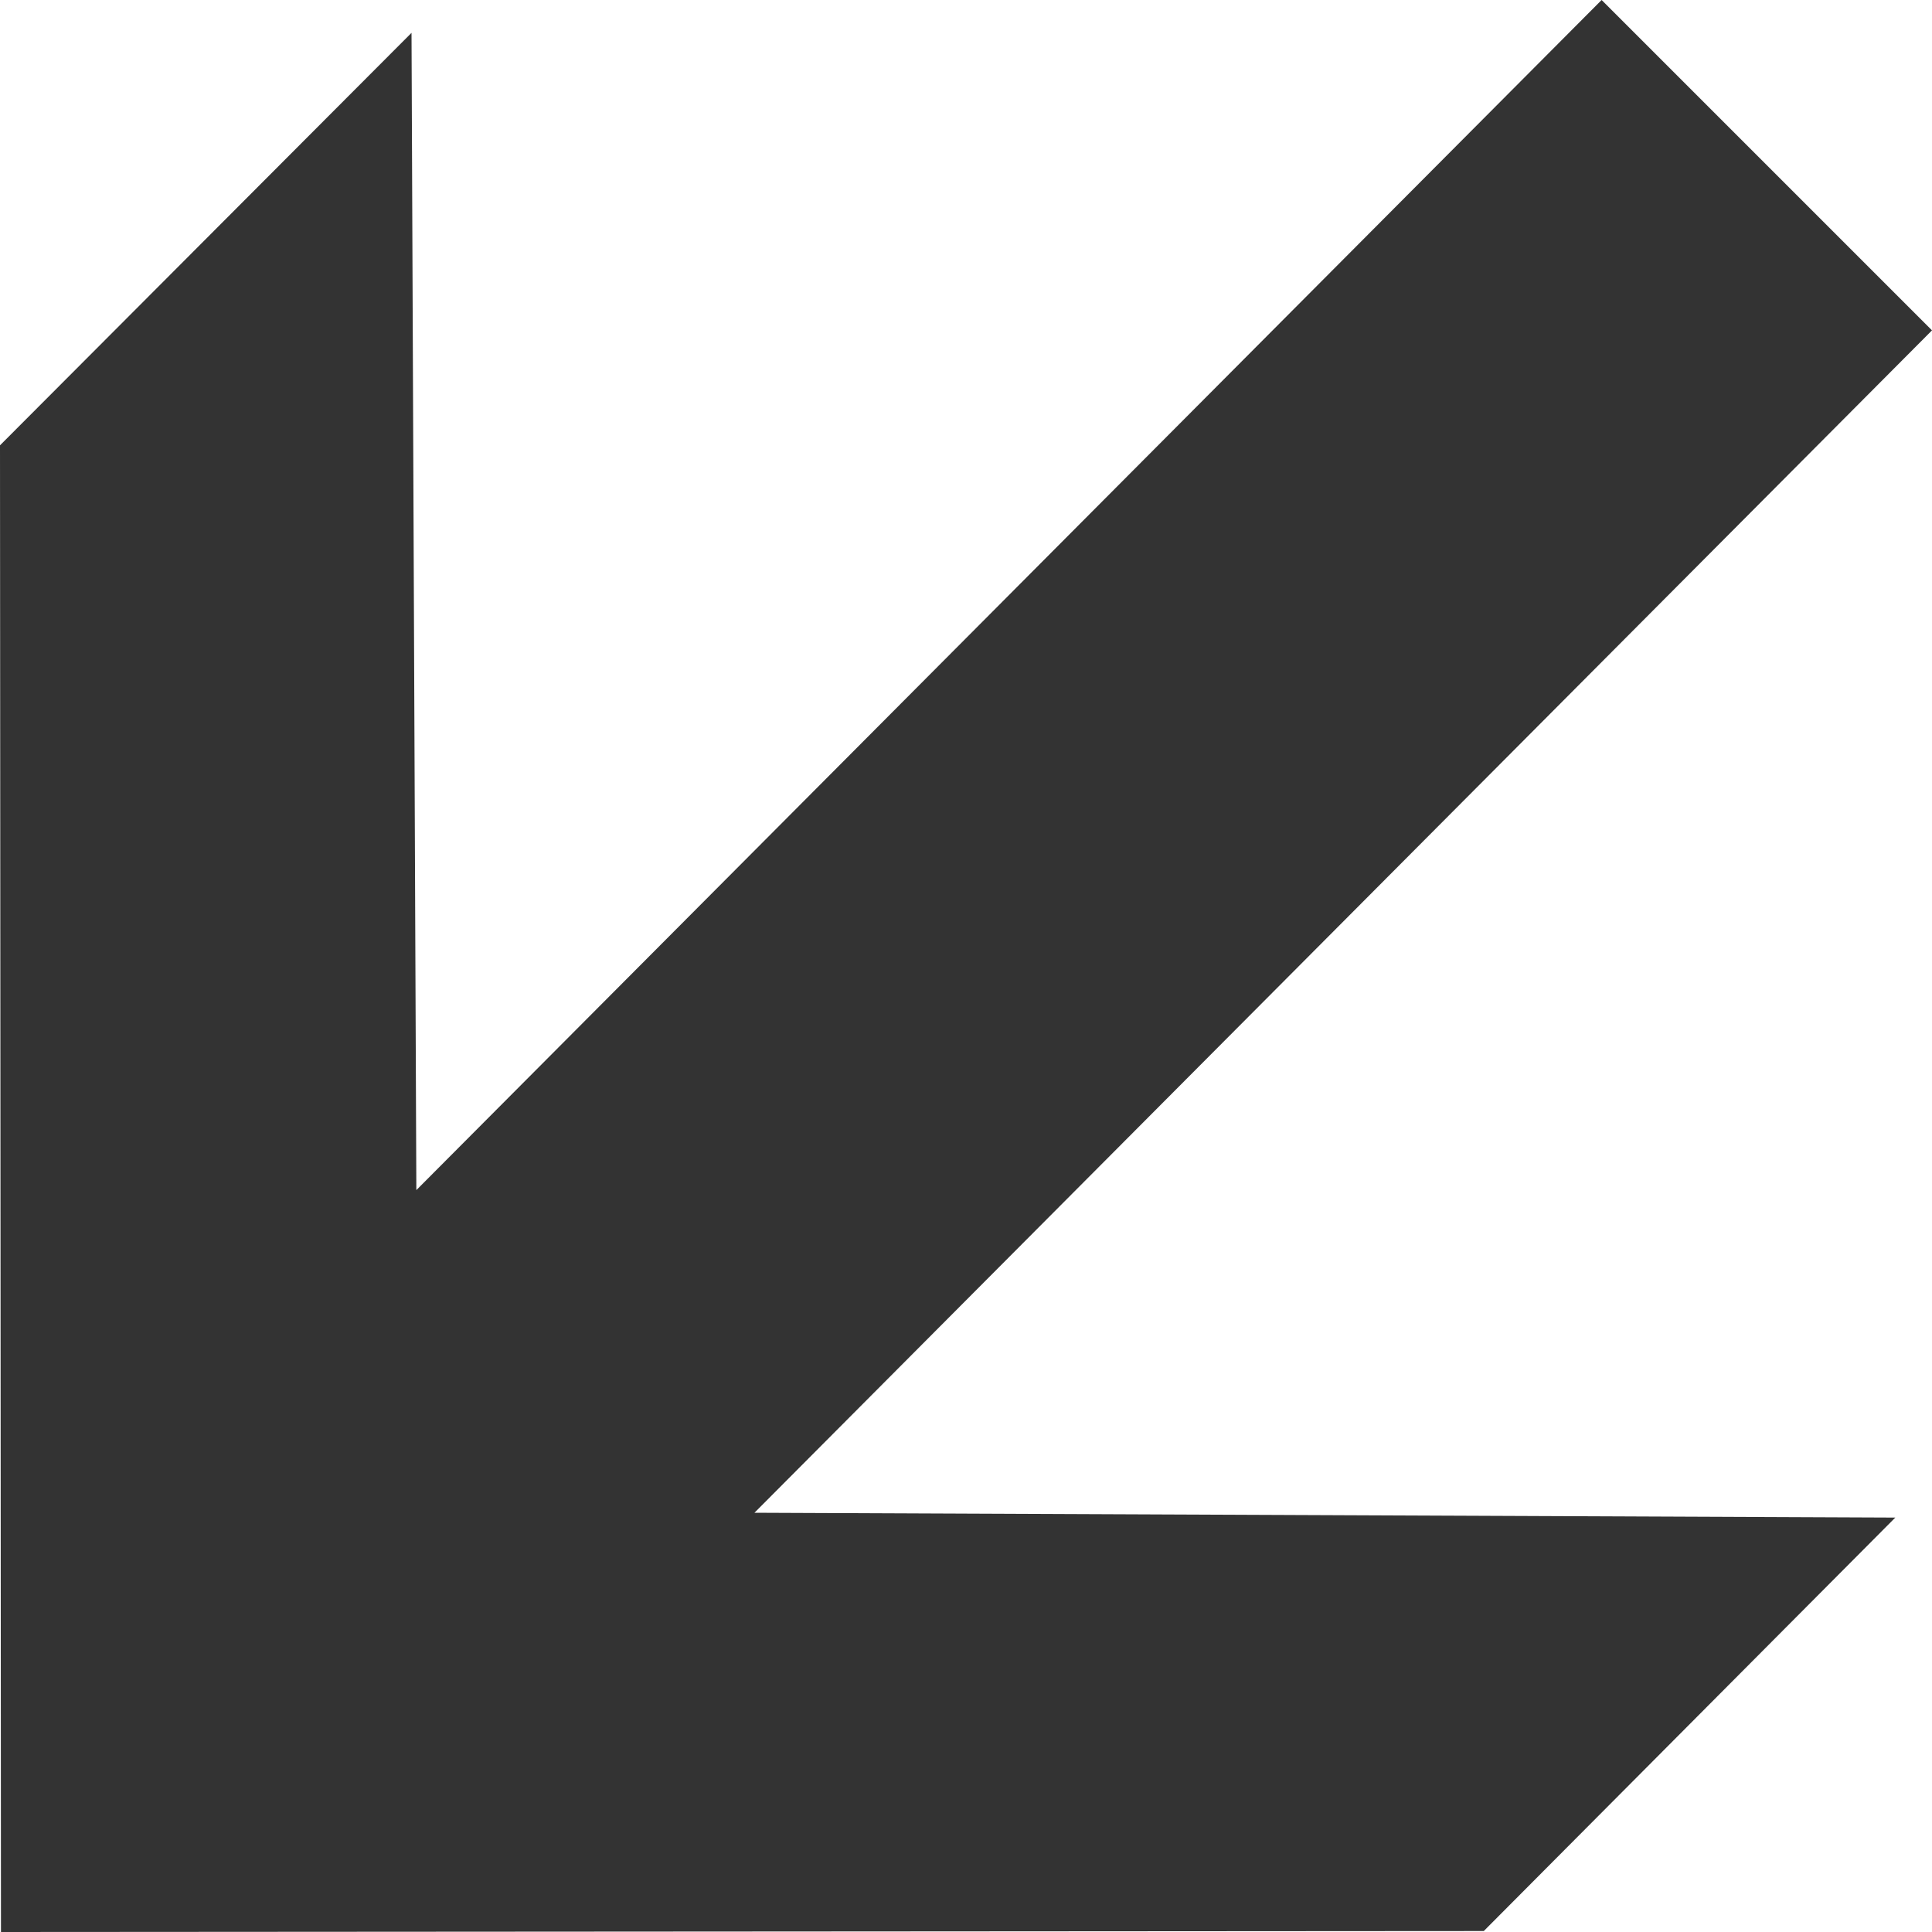 <?xml version="1.0" encoding="utf-8"?>
<!-- Generator: Adobe Illustrator 22.0.1, SVG Export Plug-In . SVG Version: 6.00 Build 0)  -->
<svg version="1.1" id="svg2" xmlns="http://www.w3.org/2000/svg" xmlns:xlink="http://www.w3.org/1999/xlink" x="0px" y="0px"
   viewBox="0 0 200 200" style="enable-background:new 0 0 200 200;" xml:space="preserve">
<style type="text/css">
  .st0{fill:transparent;}
  .st1{fill:#333333;}
</style>
<rect class="st0" width="200" height="200"/>
<path id="path1316" class="st1" d="M0,46.1L0.1,200l153.5-0.1l42.6-42.8l-118.1-0.5L200,34.2L165.8,0L43.1,123.2L42.6,3.4L0,46.1z"
  />
</svg>
